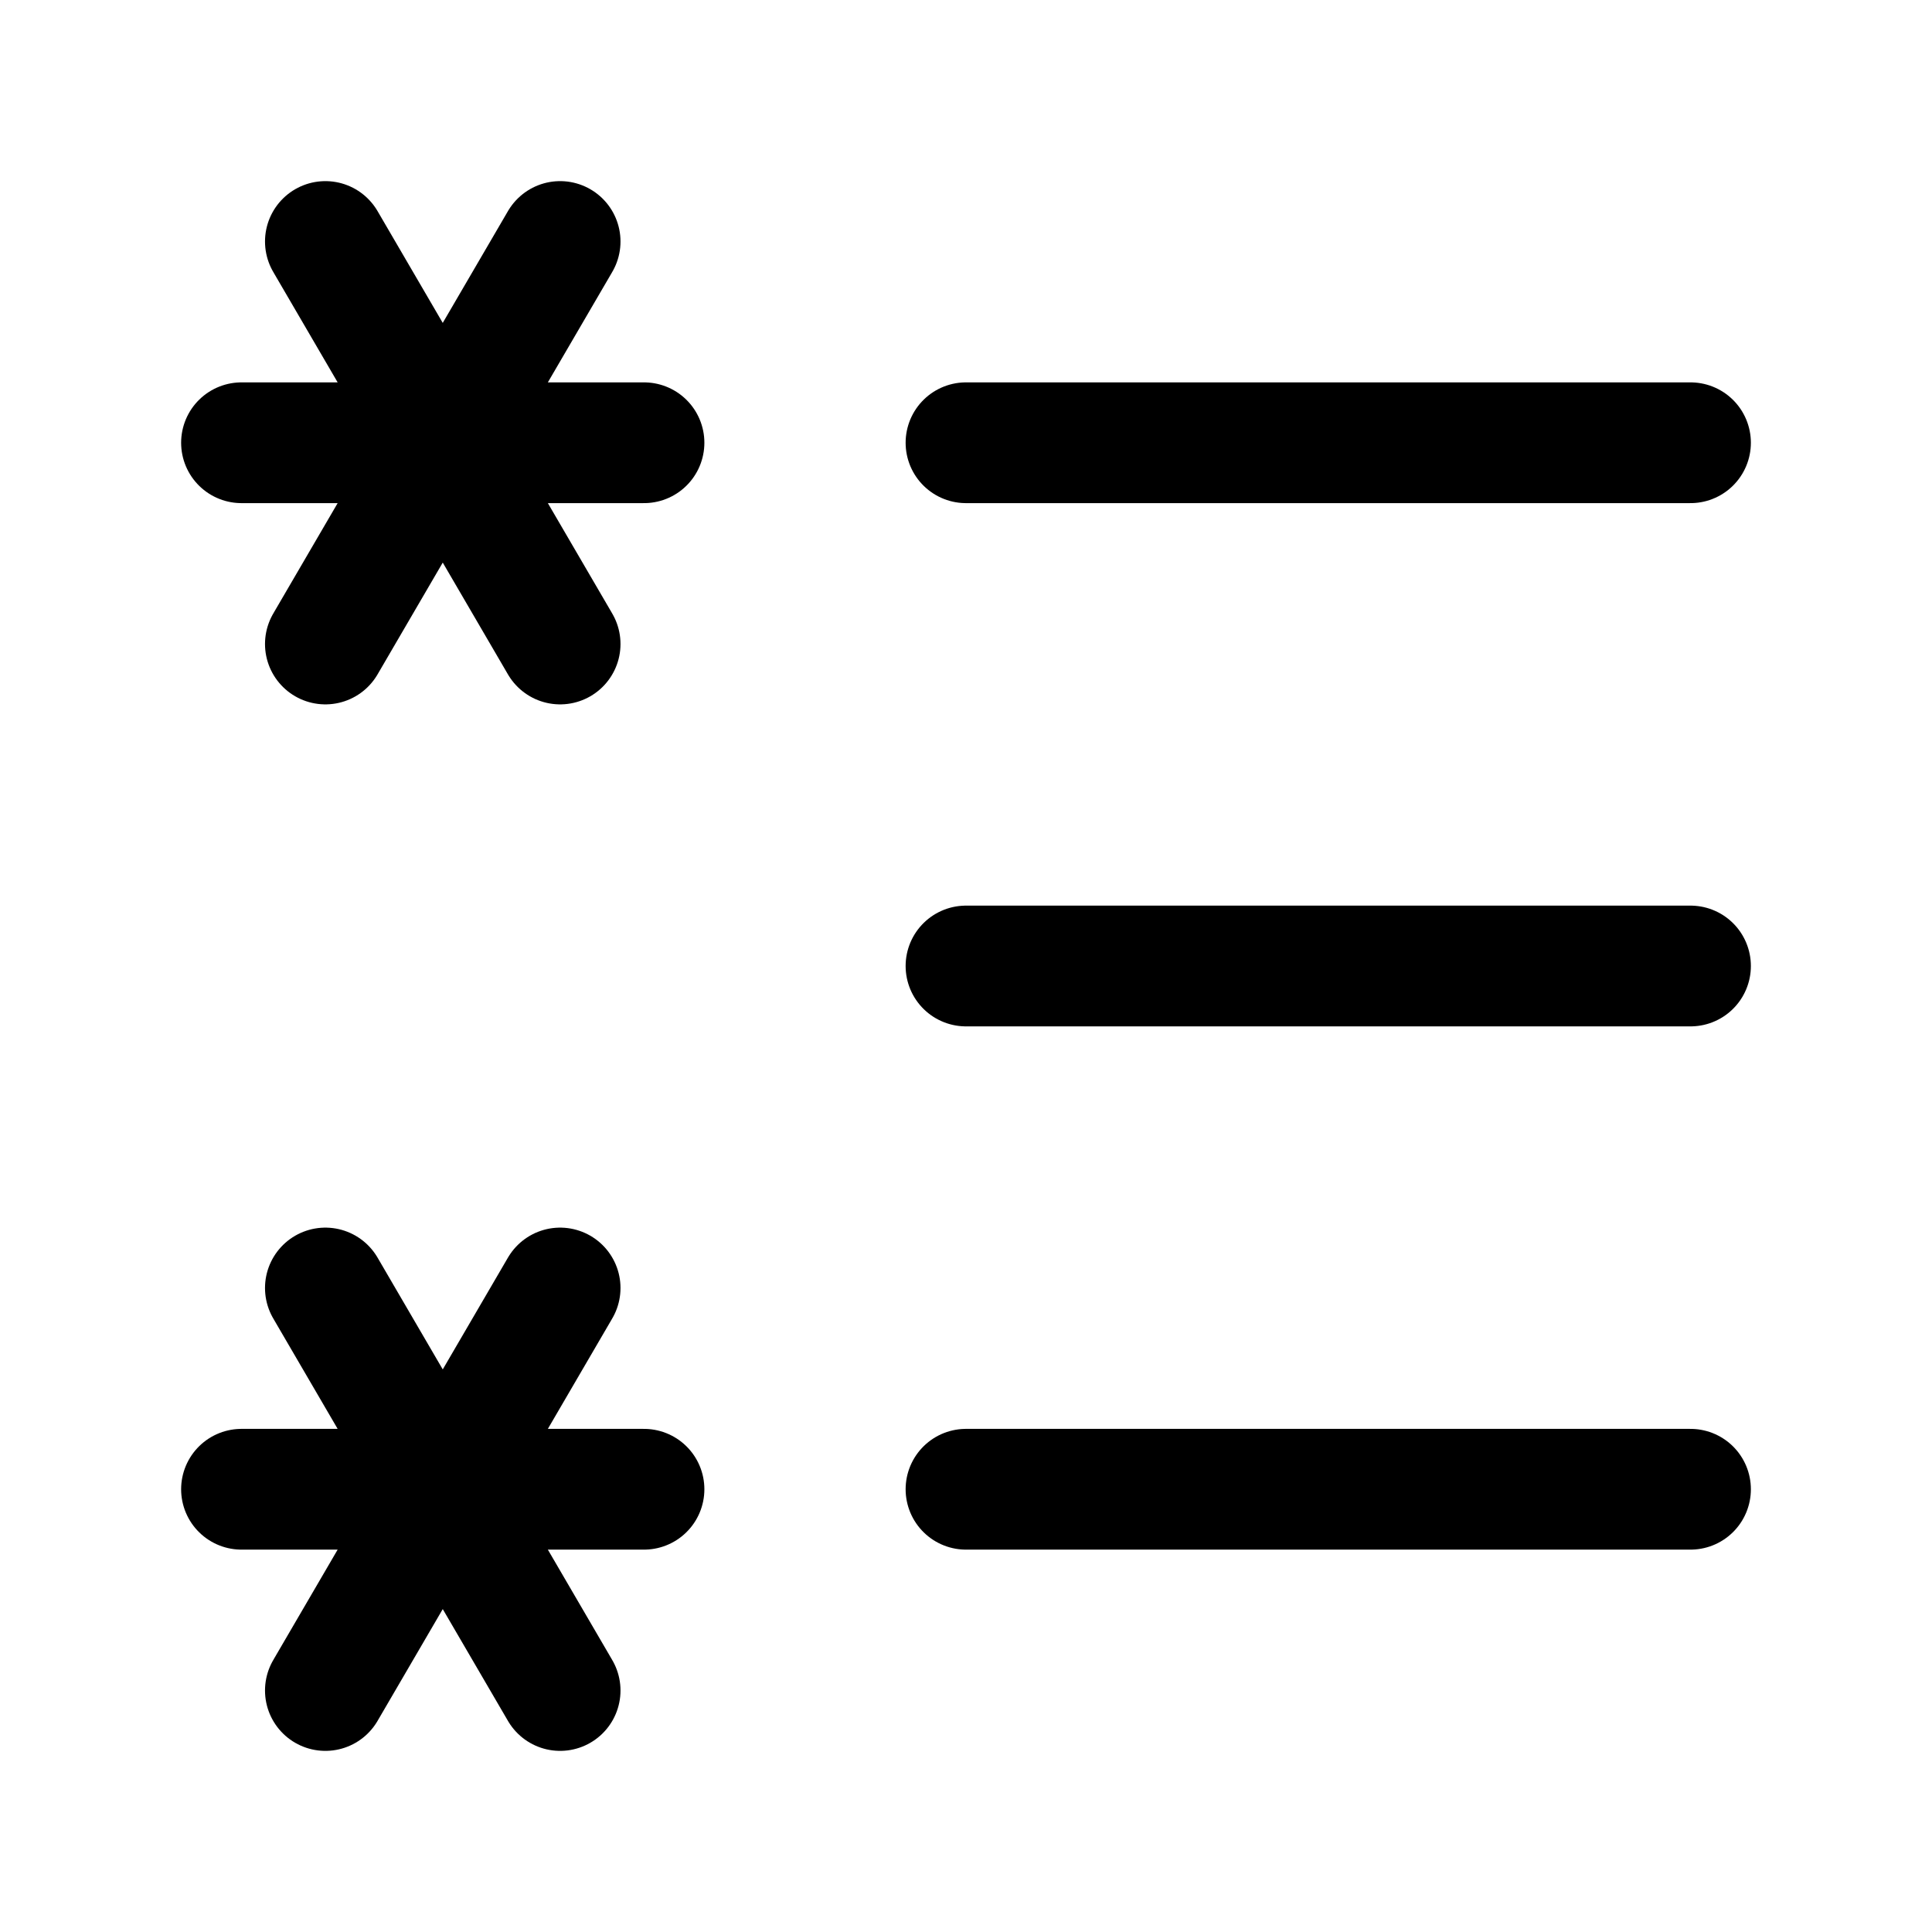 <svg viewBox="0 0 24 24" fill="none" xmlns="http://www.w3.org/2000/svg"><path d="M12 5.5L21 5.5" stroke="currentColor" stroke-width="1.5" stroke-linecap="round"/><path d="M12 12L21 12" stroke="currentColor" stroke-width="1.5" stroke-linecap="round"/><path d="M12 18.5L21 18.5" stroke="currentColor" stroke-width="1.5" stroke-linecap="round"/><path d="M8 5.5H3M4.042 8L6.958 3M6.958 8L4.042 3" stroke="currentColor" stroke-width="1.5" stroke-linecap="round" stroke-linejoin="round"/><path d="M8 18.5H3M4.042 21L6.958 16M6.958 21L4.042 16" stroke="currentColor" stroke-width="1.5" stroke-linecap="round" stroke-linejoin="round"/></svg>
